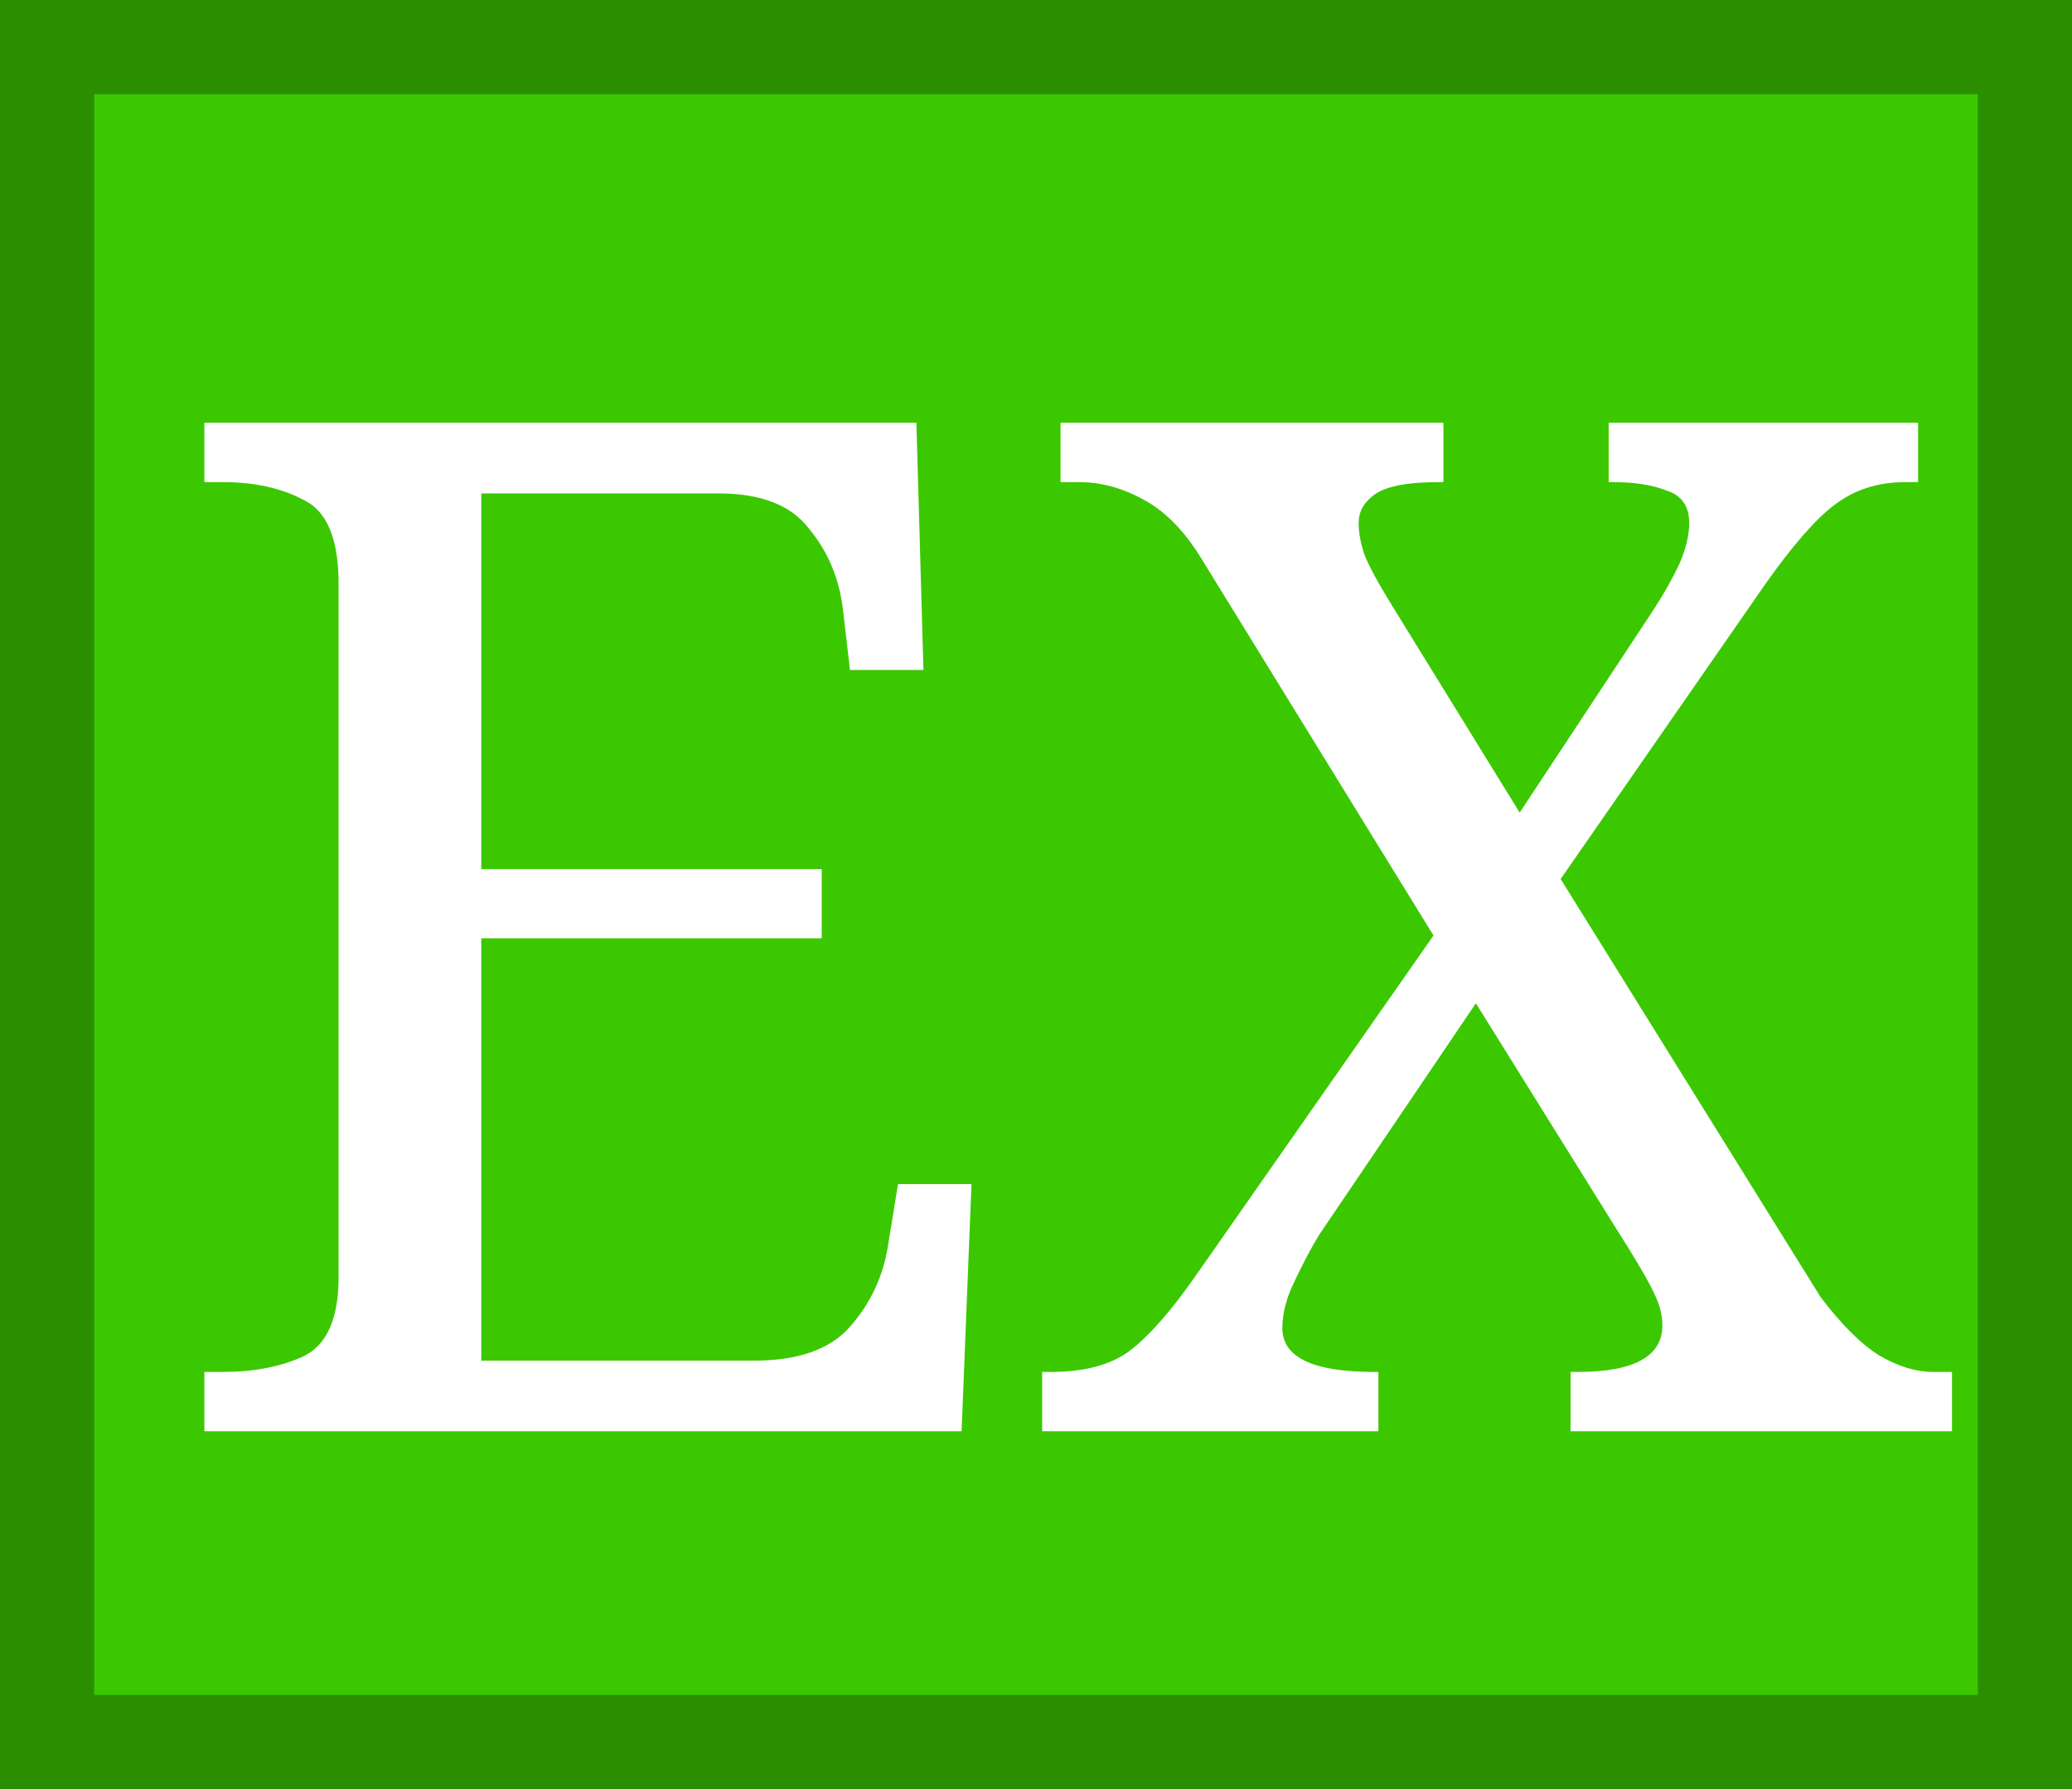 <svg width="110" height="95" viewBox="0 0 110 95" fill="none" xmlns="http://www.w3.org/2000/svg">
<rect width="110" height="95" fill="#E5E5E5"/>
<rect x="2.5" y="2.5" width="105" height="90" fill="#3BC800" stroke="#2B8E00" stroke-width="5"/>
<g filter="url(#filter0_d)">
<path d="M8.85 74V70.85H9.825C11.475 70.85 12.9 70.575 14.1 70.025C15.35 69.425 15.975 68.025 15.975 65.825V29C15.975 26.65 15.375 25.175 14.175 24.575C12.975 23.925 11.525 23.6 9.825 23.6H8.85V20.45H46.65L47.025 33.575H43.125L42.75 30.35C42.55 28.7 41.95 27.275 40.95 26.075C40 24.825 38.4 24.2 36.15 24.2H23.55V44.15H41.625V47.825H23.55V70.25H38.025C40.375 70.25 42.075 69.65 43.125 68.45C44.225 67.2 44.9 65.75 45.15 64.1L45.675 60.875H49.575L49.05 74H8.85ZM53.328 74V70.85H53.779C55.578 70.85 56.978 70.475 57.978 69.725C59.029 68.925 60.228 67.55 61.578 65.6L74.103 47.675L61.728 27.575C60.828 26.125 59.803 25.1 58.654 24.5C57.553 23.9 56.428 23.6 55.279 23.6H54.303V20.45H74.629V23.6H74.403C72.704 23.6 71.553 23.825 70.954 24.275C70.403 24.675 70.129 25.175 70.129 25.775C70.129 26.275 70.228 26.825 70.428 27.425C70.629 27.975 71.129 28.9 71.928 30.2L78.678 41.15L85.803 30.35C86.353 29.5 86.803 28.7 87.153 27.95C87.504 27.15 87.678 26.425 87.678 25.775C87.678 24.875 87.278 24.3 86.478 24.05C85.728 23.75 84.778 23.6 83.629 23.6H83.403V20.45H99.829V23.6H99.153C97.704 23.6 96.454 24 95.403 24.8C94.403 25.55 93.178 26.95 91.728 29L80.853 44.675L94.653 66.875C95.754 68.325 96.778 69.35 97.728 69.95C98.728 70.55 99.704 70.85 100.654 70.85H101.629V74H81.379V70.85H81.754C84.754 70.85 86.254 70.025 86.254 68.375C86.254 67.825 86.103 67.25 85.803 66.65C85.504 66 84.829 64.85 83.778 63.2L76.353 51.275L68.028 63.575C67.629 64.225 67.204 65.025 66.754 65.975C66.303 66.875 66.079 67.725 66.079 68.525C66.079 70.075 67.704 70.85 70.954 70.85H71.178V74H53.328Z" fill="white"/>
</g>
<defs>
<filter id="filter0_d" x="8.85" y="20.45" width="94.778" height="55.55" filterUnits="userSpaceOnUse" color-interpolation-filters="sRGB">
<feFlood flood-opacity="0" result="BackgroundImageFix"/>
<feColorMatrix in="SourceAlpha" type="matrix" values="0 0 0 0 0 0 0 0 0 0 0 0 0 0 0 0 0 0 127 0"/>
<feOffset dx="2" dy="2"/>
<feColorMatrix type="matrix" values="0 0 0 0 0 0 0 0 0 0 0 0 0 0 0 0 0 0 0.5 0"/>
<feBlend mode="normal" in2="BackgroundImageFix" result="effect1_dropShadow"/>
<feBlend mode="normal" in="SourceGraphic" in2="effect1_dropShadow" result="shape"/>
</filter>
</defs>
</svg>

